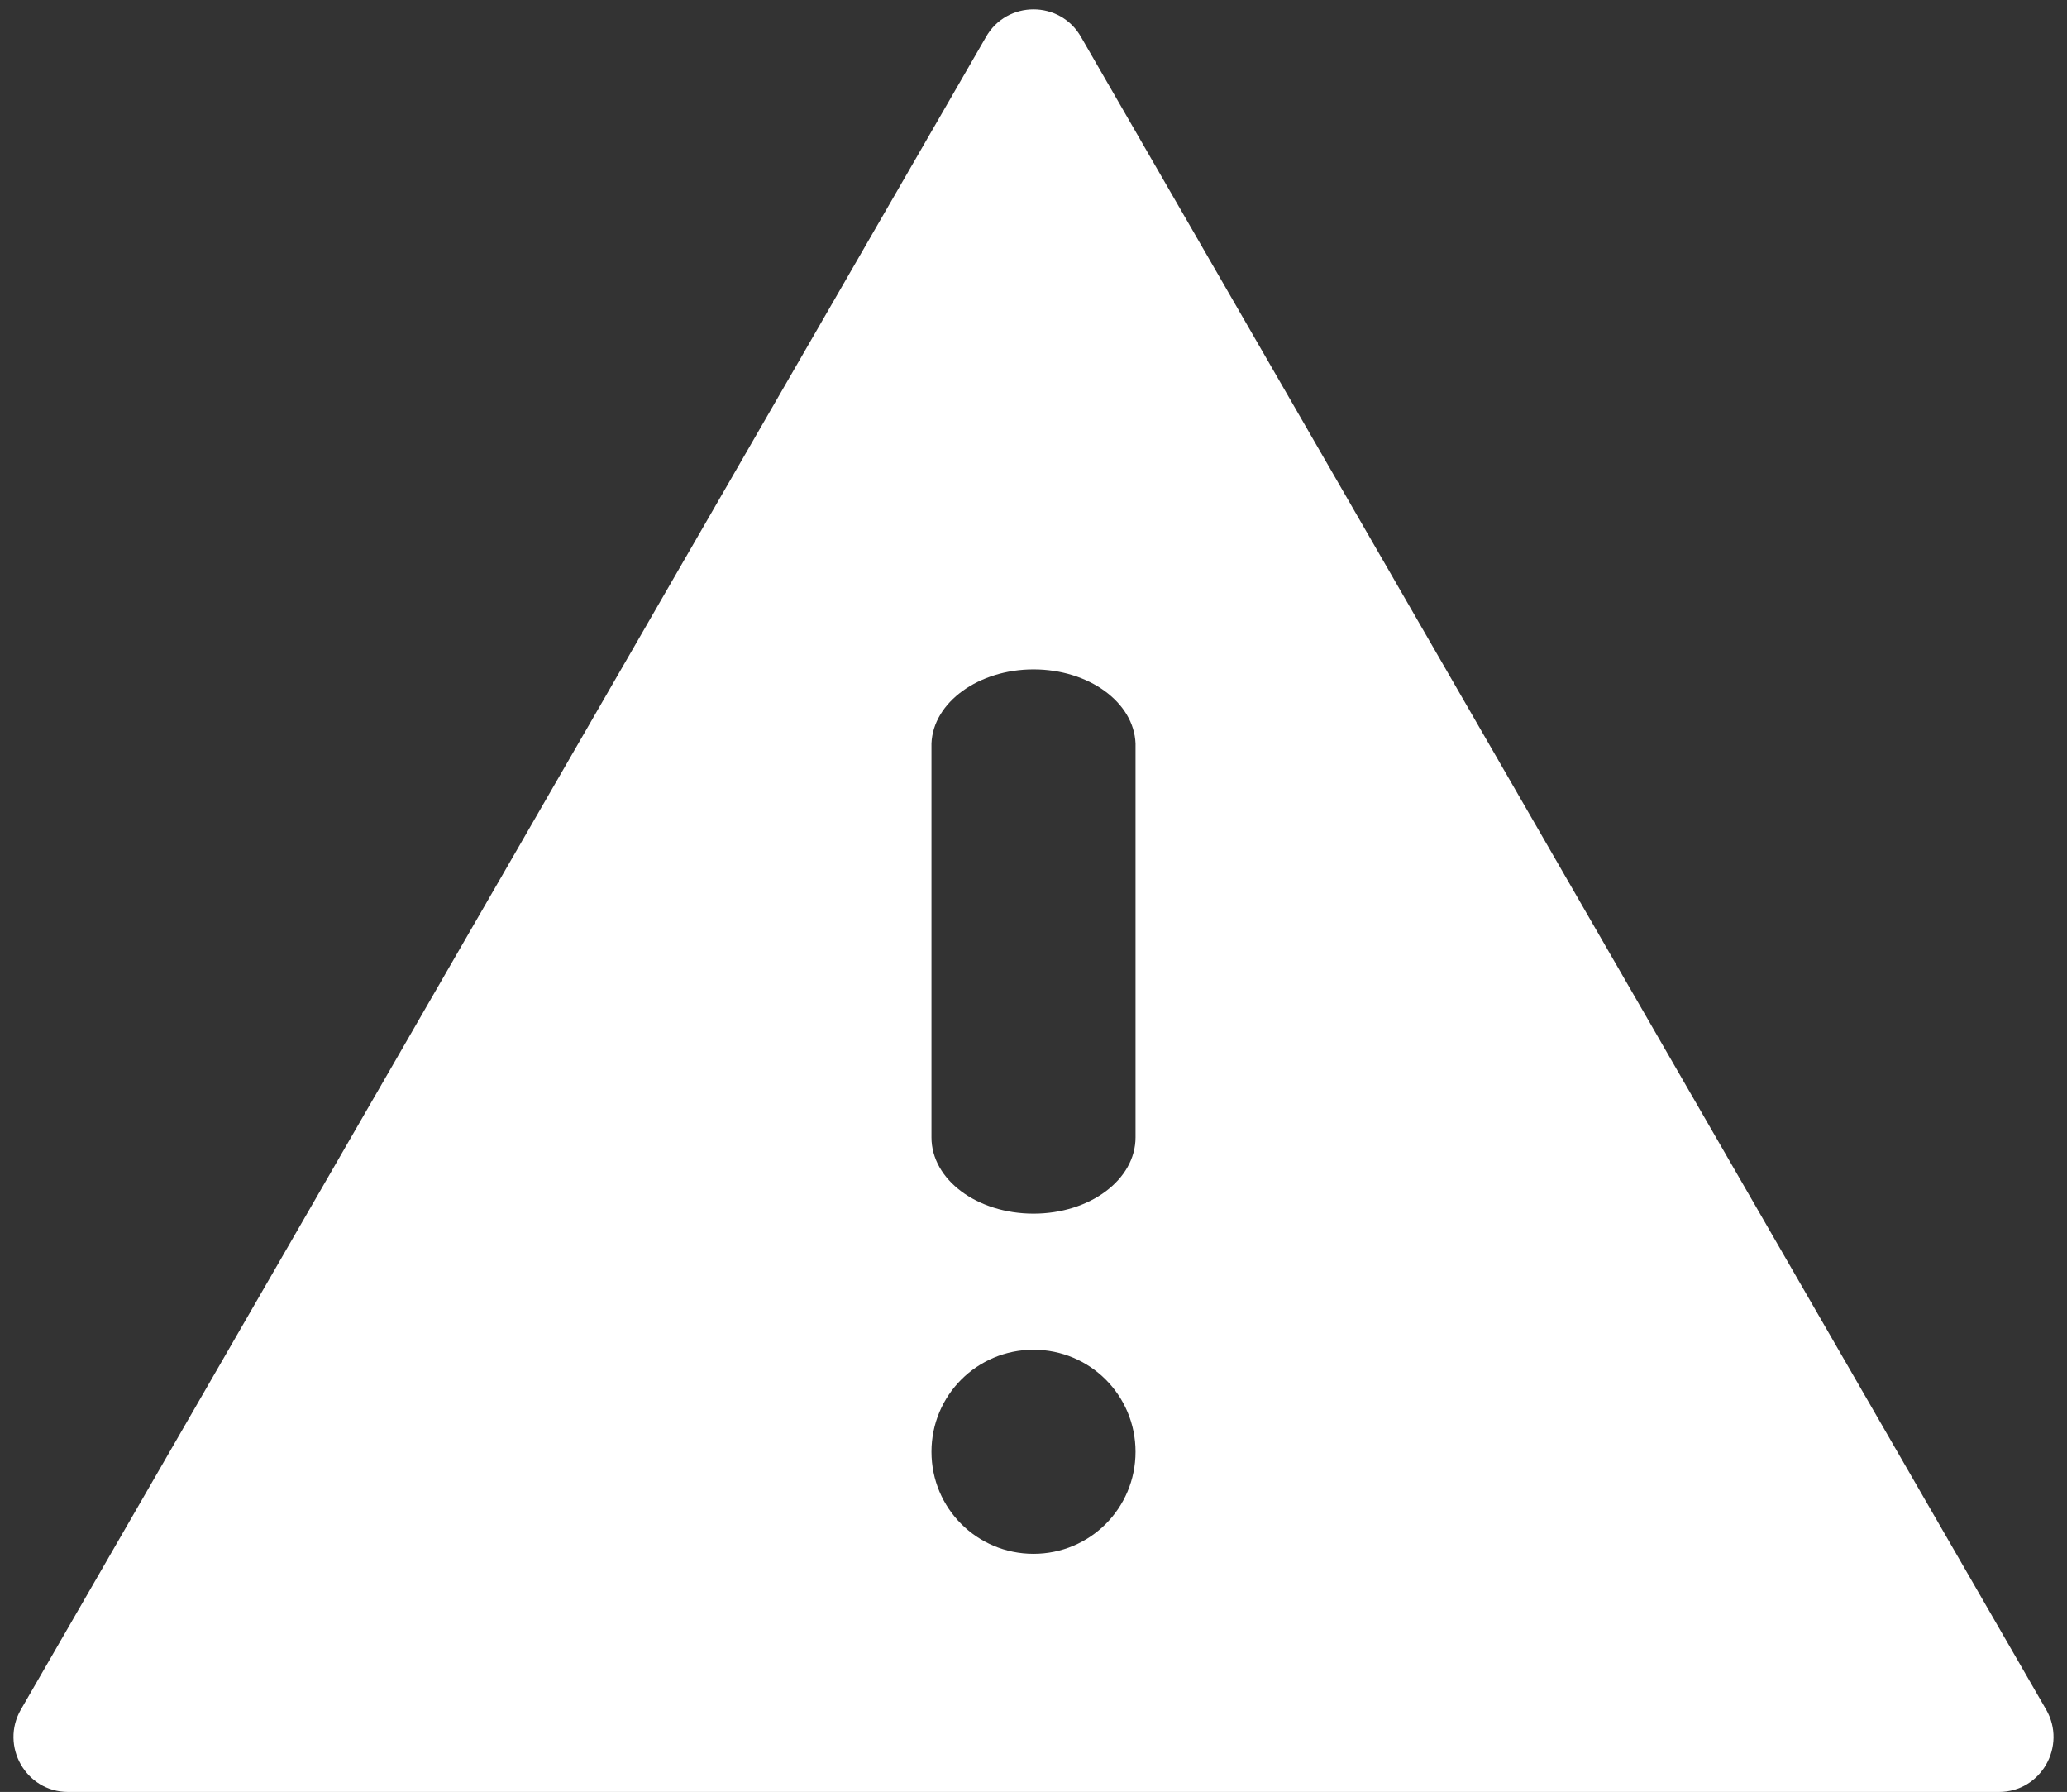 <svg xmlns="http://www.w3.org/2000/svg" xmlns:xlink="http://www.w3.org/1999/xlink" width="37.68" height="32.66" viewBox="0 0 37.68 32.66" fill="none"><rect x="0" y="0" width="37.68" height="32.66" fill="#333333" stroke="none"/><path id="减去顶层" fill-rule="evenodd" style="fill:#FFFFFF" opacity="1" d="M0.38,31.16l17.59,-30.48c0.38,-0.68 1.36,-0.68 1.74,0l17.59,30.48c0.38,0.66 -0.09,1.5 -0.86,1.5h-35.2c-0.77,0 -1.24,-0.84 -0.86,-1.5zM16.98,13.55v7.18c0,0.77 0.83,1.39 1.86,1.39c1.03,0 1.86,-0.62 1.86,-1.39v-7.18c-0.03,-0.75 -0.85,-1.35 -1.86,-1.35c-1,0 -1.83,0.6 -1.86,1.35zM20.7,26.46c0,-1.03 -0.83,-1.86 -1.86,-1.86c-1.03,0 -1.86,0.83 -1.86,1.86c0,1.03 0.83,1.86 1.86,1.86c1.03,0 1.86,-0.83 1.86,-1.86z"></path></svg>
